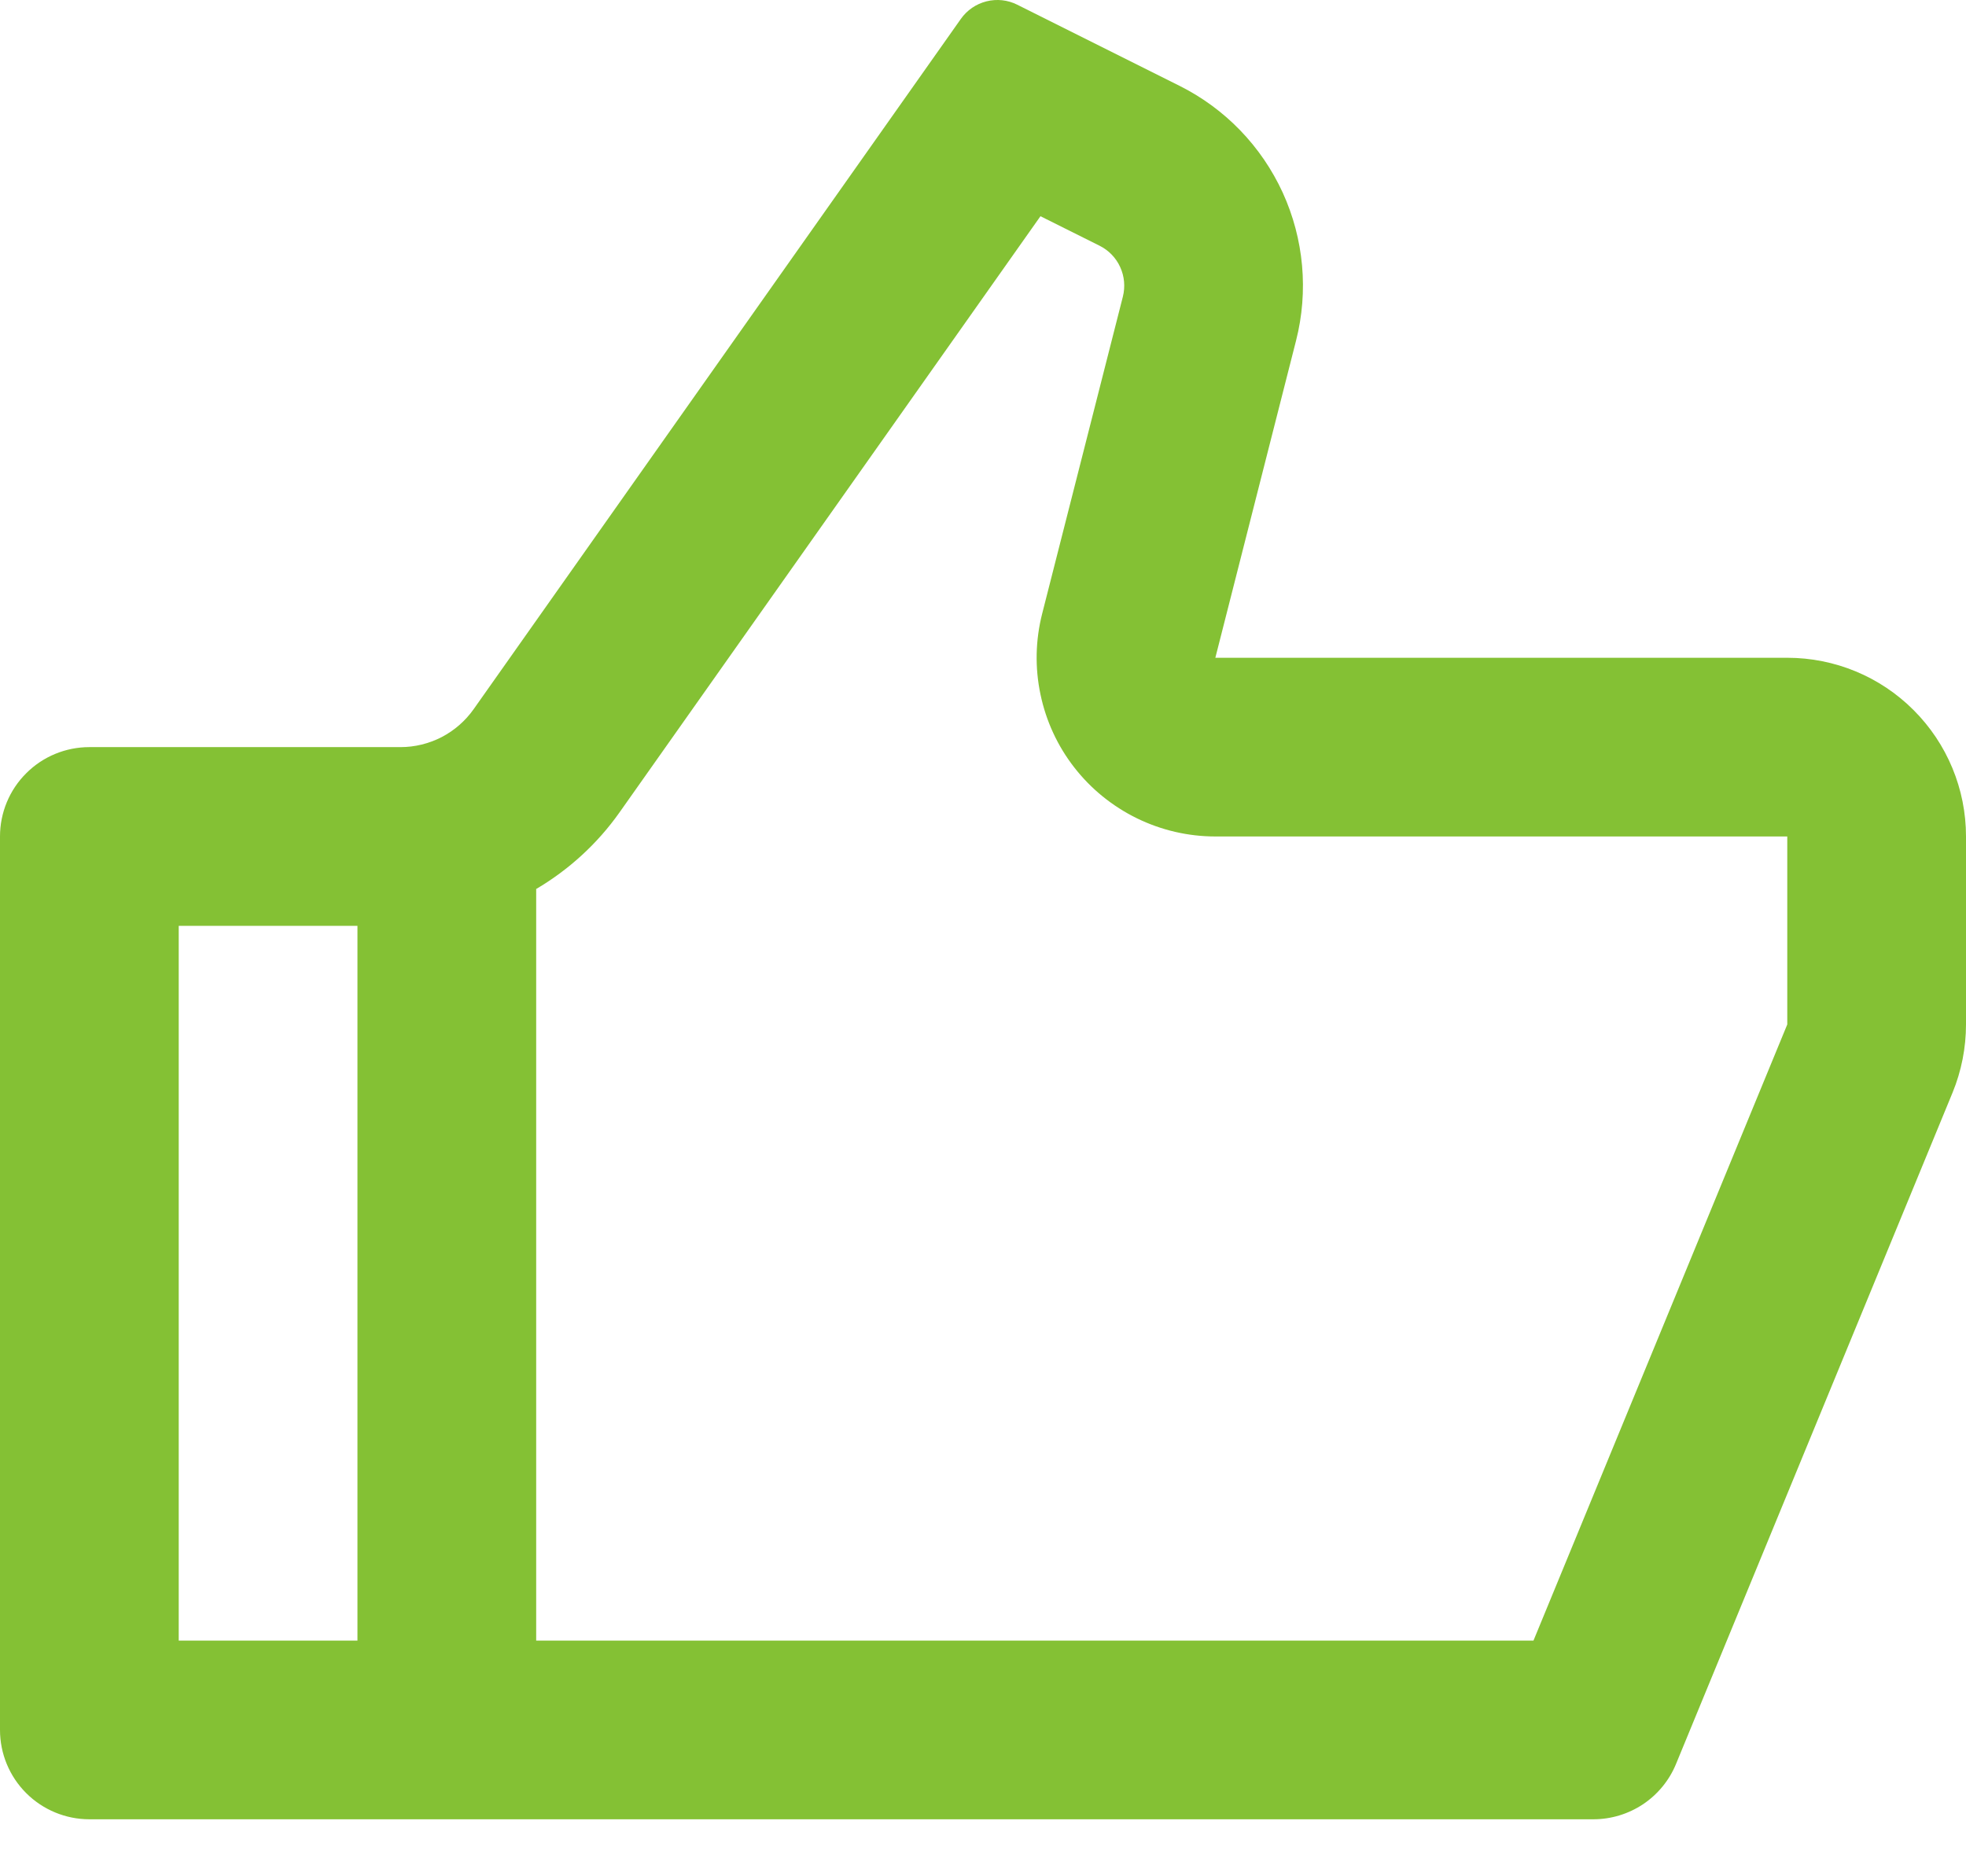 <svg width="22" height="21" viewBox="0 0 22 21" fill="none" xmlns="http://www.w3.org/2000/svg">
<path d="M13.6 7.362H20C20.53 7.362 21.039 7.572 21.414 7.948C21.789 8.323 22 8.831 22 9.362V11.466C22 11.727 21.949 11.986 21.85 12.228L18.755 19.743C18.68 19.926 18.551 20.083 18.387 20.193C18.222 20.303 18.028 20.362 17.83 20.362H1C0.735 20.362 0.48 20.256 0.293 20.069C0.105 19.881 0 19.627 0 19.362V9.362C0 9.097 0.105 8.842 0.293 8.655C0.48 8.467 0.735 8.362 1 8.362H4.482C4.642 8.362 4.8 8.323 4.942 8.25C5.084 8.176 5.207 8.069 5.299 7.939L10.752 0.212C10.821 0.114 10.923 0.044 11.039 0.015C11.155 -0.014 11.277 -0.001 11.384 0.053L13.198 0.96C13.709 1.215 14.116 1.637 14.354 2.156C14.591 2.675 14.644 3.26 14.503 3.813L13.6 7.362ZM6 9.95V18.362H17.16L20 11.466V9.362H13.6C13.295 9.362 12.995 9.292 12.721 9.158C12.448 9.024 12.208 8.83 12.021 8.589C11.834 8.349 11.705 8.069 11.643 7.771C11.58 7.472 11.587 7.164 11.662 6.869L12.565 3.321C12.593 3.21 12.583 3.093 12.535 2.989C12.488 2.885 12.406 2.801 12.304 2.75L11.643 2.42L6.933 9.092C6.683 9.446 6.363 9.736 6 9.95ZM4 10.362H2V18.362H4V10.362Z" fill="#84C134"/>
</svg>
